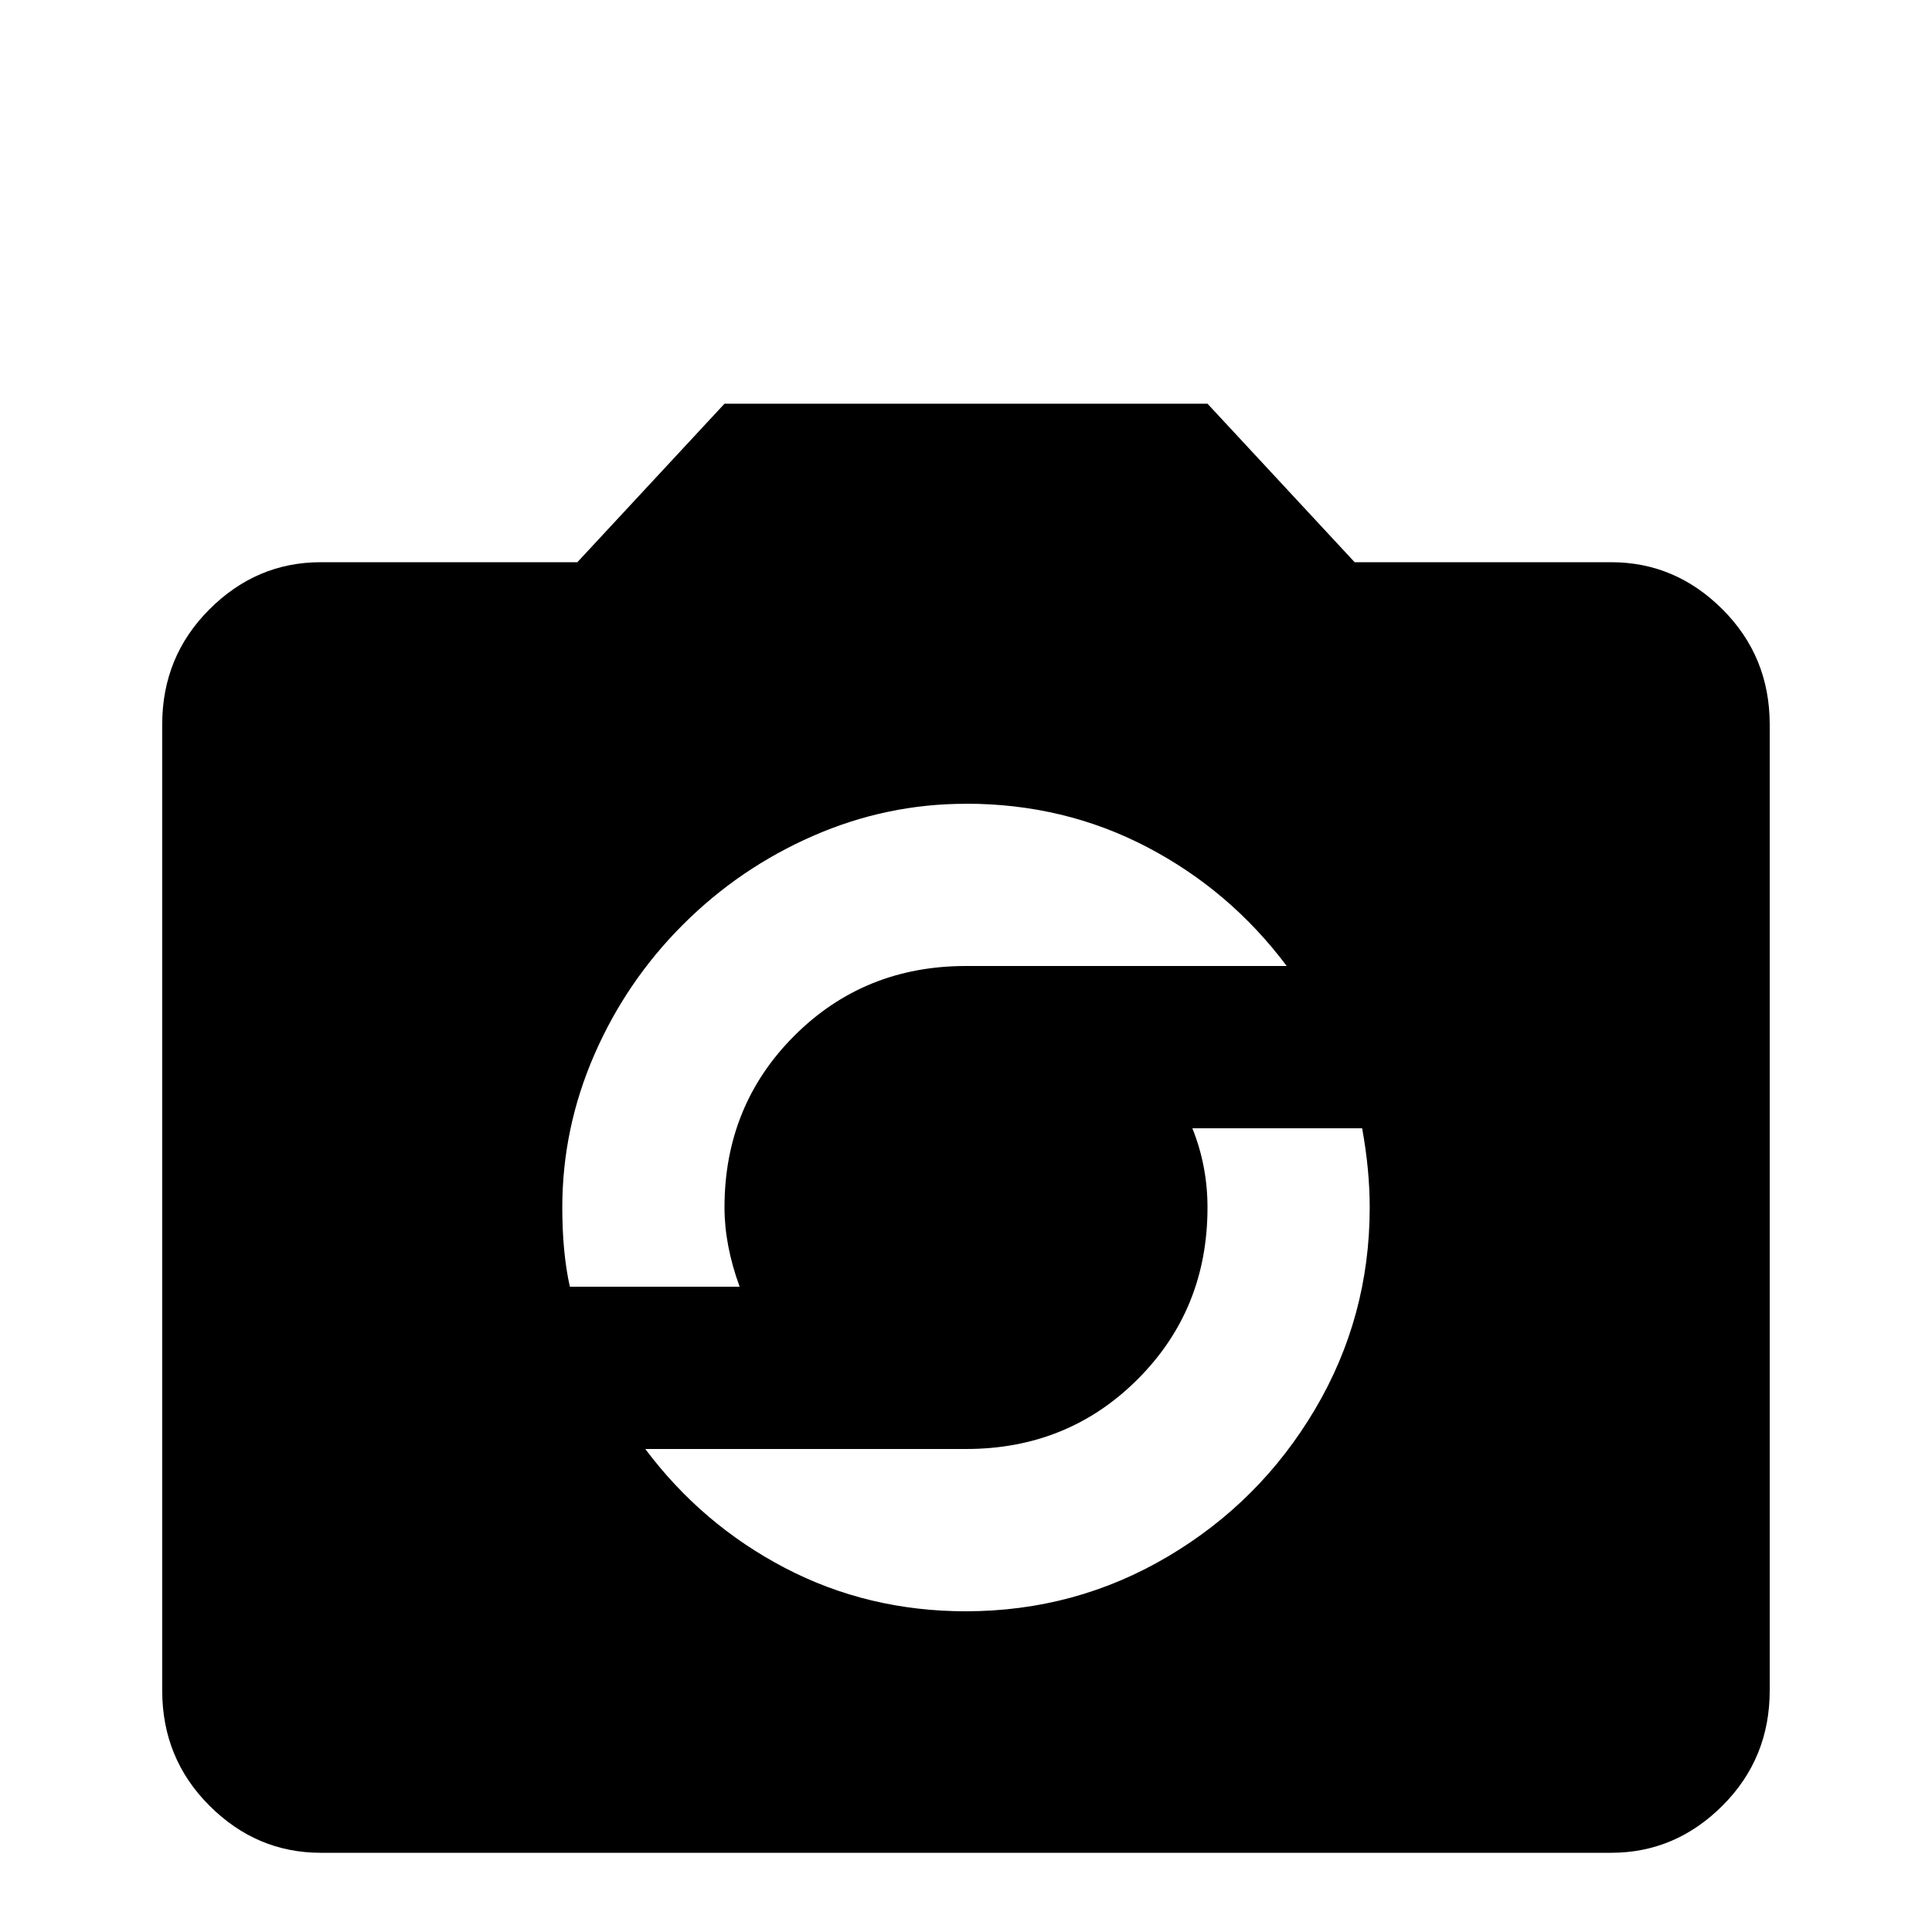 <!-- Generated by IcoMoon.io -->
<svg version="1.1" xmlns="http://www.w3.org/2000/svg" width="24" height="24" viewBox="0 0 24 24">
<title>camera_party_mode</title>
<path d="M12 20.016q-1.219 0-2.25-0.539t-1.734-1.477h3.984q1.266 0 2.133-0.867t0.867-2.133q0-0.516-0.188-0.984h2.109q0.094 0.516 0.094 0.984 0 1.359-0.68 2.508t-1.828 1.828-2.508 0.68zM12 9.984q1.219 0 2.25 0.539t1.734 1.477h-3.984q-1.266 0-2.133 0.867t-0.867 2.133q0 0.469 0.188 0.984h-2.109q-0.094-0.422-0.094-0.984 0-0.984 0.398-1.898t1.102-1.617 1.617-1.102 1.898-0.398zM20.016 6.984h-3.188l-1.828-1.969h-6l-1.828 1.969h-3.188q-0.797 0-1.383 0.586t-0.586 1.43v12q0 0.844 0.586 1.43t1.383 0.586h16.031q0.797 0 1.383-0.586t0.586-1.43v-12q0-0.844-0.586-1.43t-1.383-0.586z"></path>
</svg>
